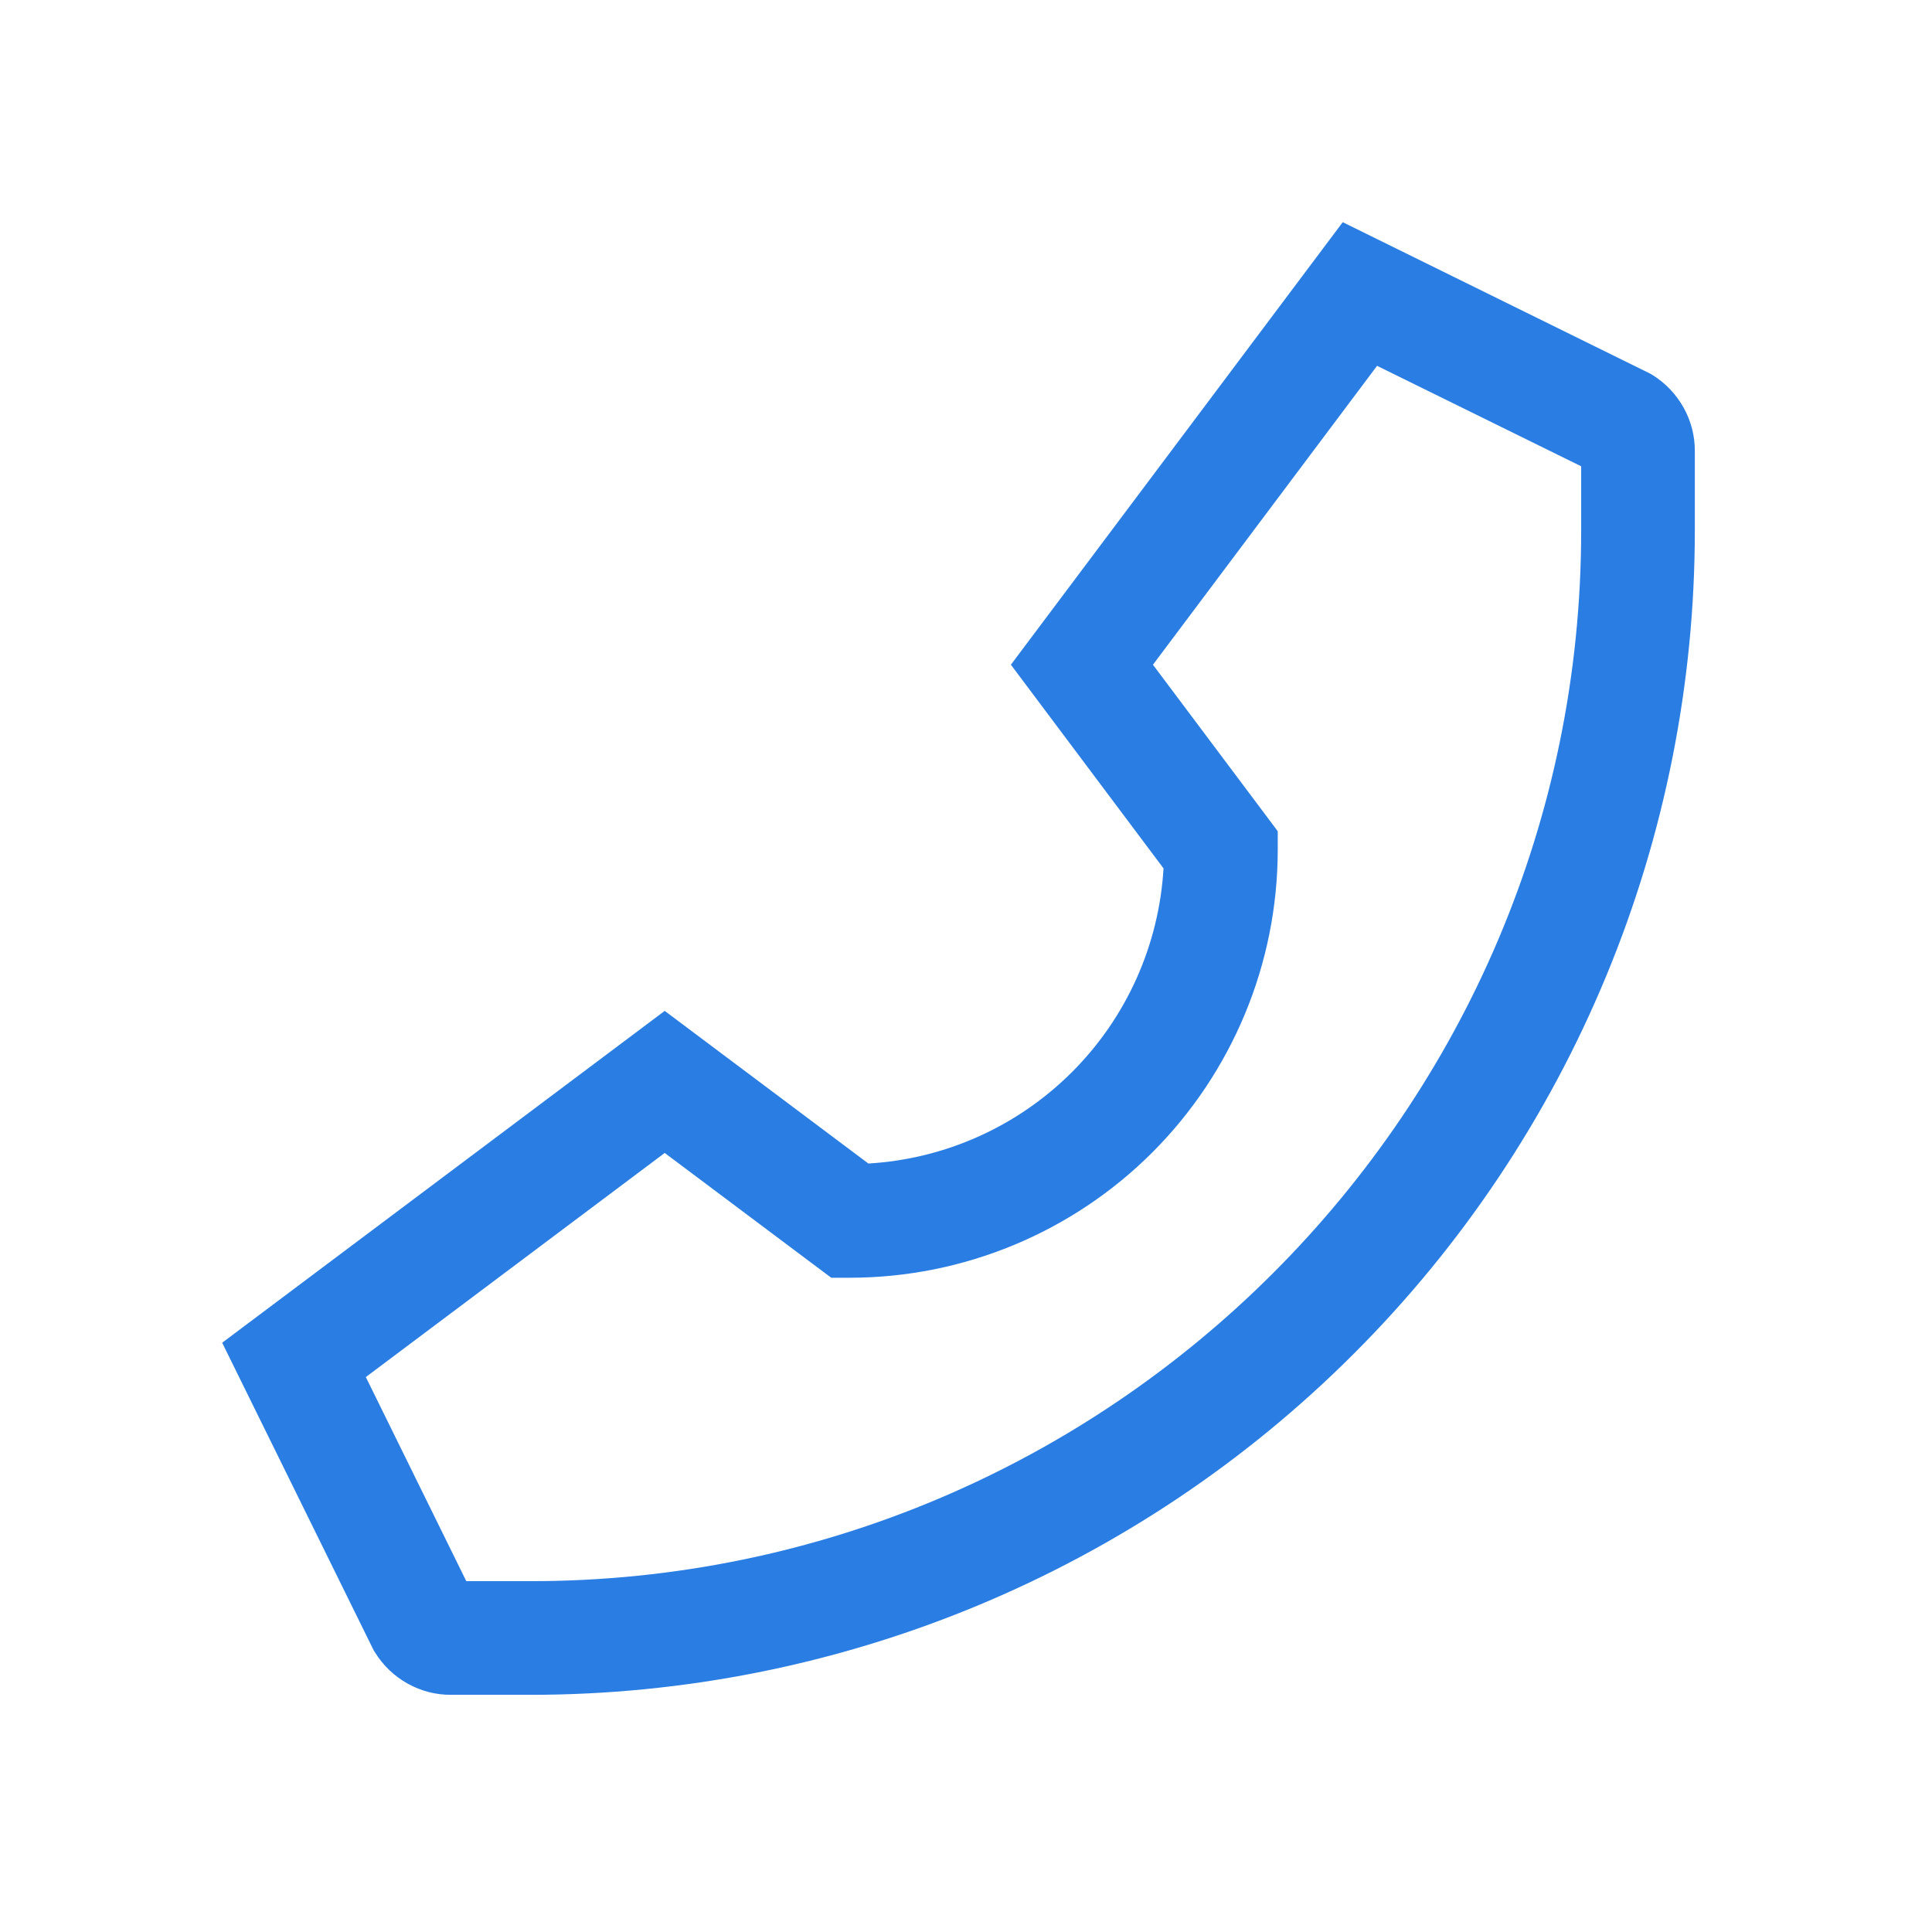 <svg width="17" height="17" viewBox="0 0 17 17" fill="none" xmlns="http://www.w3.org/2000/svg">
<path d="M14.543 3.301L14.521 3.288L11.815 1.955L8.895 5.849L10.238 7.641C10.198 8.317 9.912 8.954 9.433 9.433C8.954 9.912 8.317 10.198 7.641 10.238L5.849 8.895L1.955 11.815L3.277 14.499L3.288 14.521L3.302 14.543C3.372 14.656 3.471 14.75 3.588 14.815C3.705 14.88 3.836 14.914 3.97 14.913H4.668C6.014 14.913 7.346 14.648 8.589 14.133C9.832 13.618 10.961 12.864 11.912 11.912C12.864 10.961 13.618 9.832 14.133 8.589C14.648 7.346 14.913 6.014 14.913 4.668V3.97C14.914 3.836 14.88 3.705 14.815 3.588C14.75 3.471 14.656 3.372 14.543 3.301ZM13.913 4.668C13.913 9.766 9.766 13.913 4.668 13.913H4.103L3.219 12.117L5.849 10.145L7.314 11.243H7.481C8.478 11.242 9.435 10.845 10.14 10.14C10.845 9.434 11.242 8.478 11.243 7.48V7.314L10.145 5.849L12.117 3.219L13.913 4.103V4.668Z" fill="#2A7DE3"/>
</svg>
